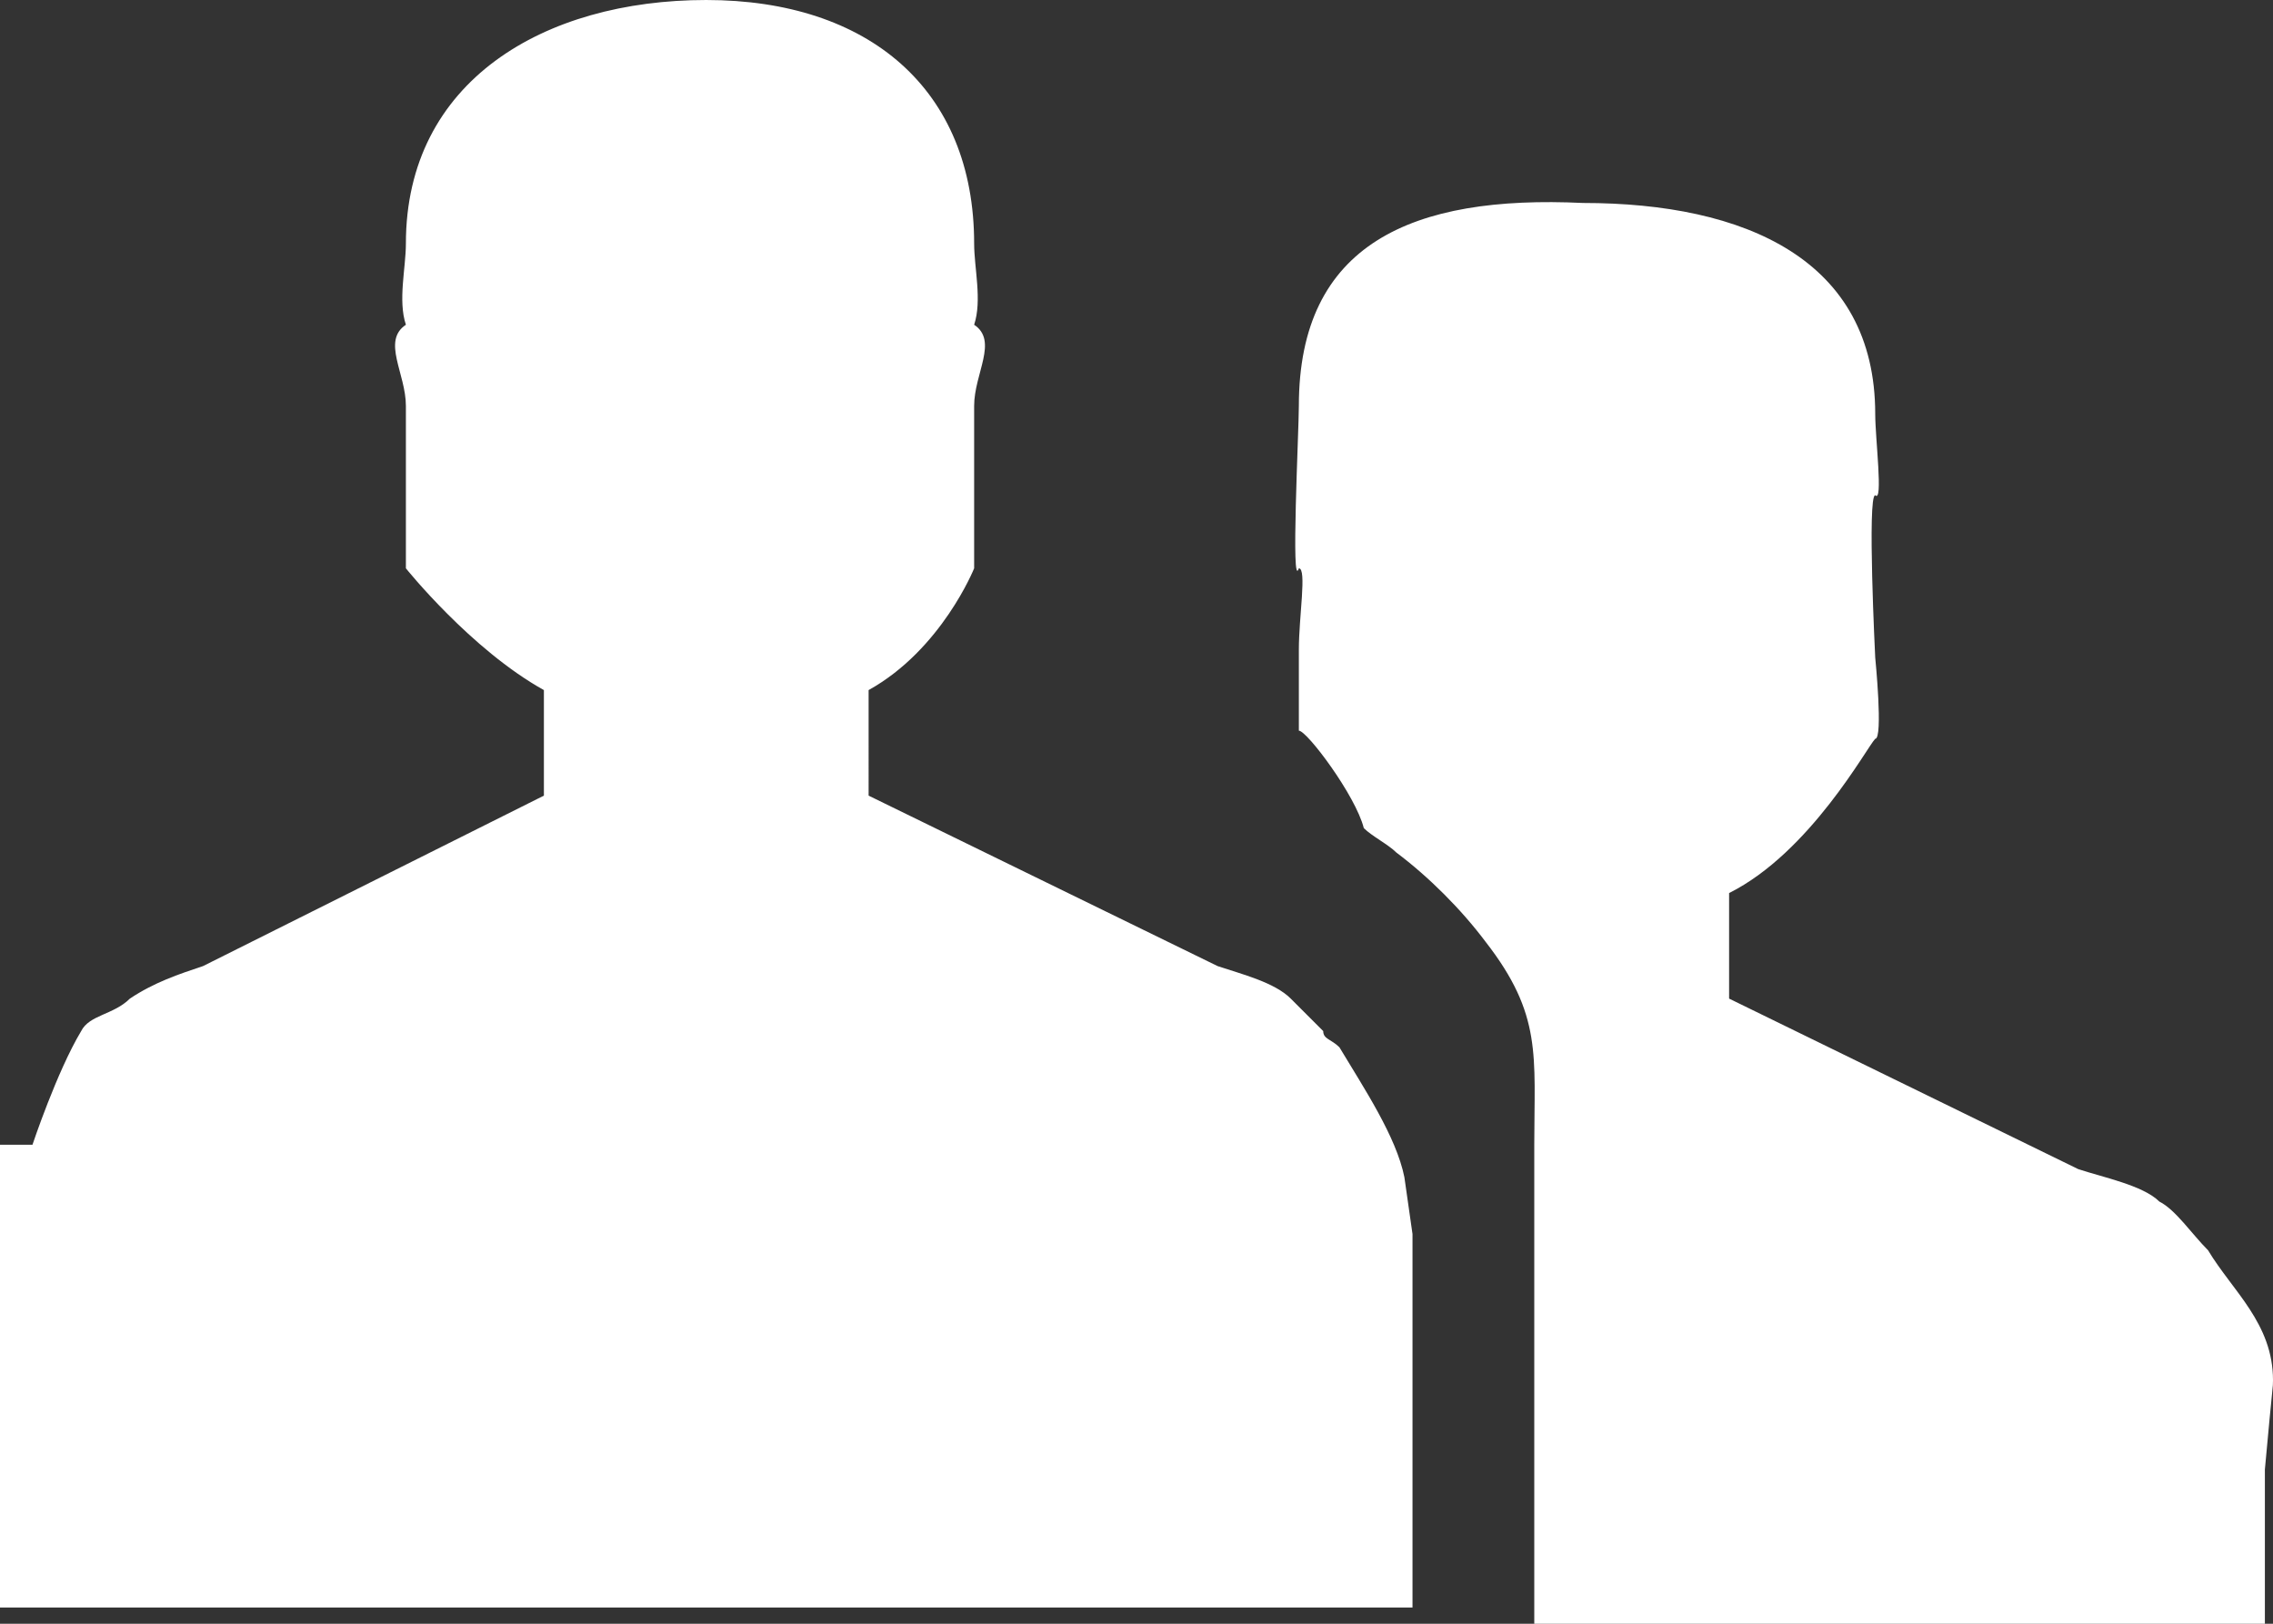 <svg xmlns="http://www.w3.org/2000/svg" viewBox="0 0 28 20" width="28" height="20"><rect x="0" y="0" width="28" height="20" fill="#333333" stroke="none"/><path fill="#fff" d="M28 17c0-.7-.5-1.1-.8-1.6-.2-.2-.4-.5-.6-.6-.2-.2-.7-.3-1-.4l-4.3-2.1V11c1-.5 1.7-1.8 1.8-1.9.1 0 0-1 0-1s-.1-2 0-2c.1.1 0-.7 0-1 0-1.9-1.6-2.6-3.6-2.6C17.4 2.4 16 3 16 5c0 .3-.1 2.3 0 2 .1 0 0 .6 0 1v1c.1 0 .7.8.8 1.2.1.1.3.2.4.3.4.3.8.7 1.1 1.1.7.9.6 1.4.6 2.5v6h9v-2c.1-1.1.1-1 .1-1.1zm-11.5-4.1c-.1-.1-.2-.1-.2-.2l-.4-.4c-.2-.2-.6-.3-.9-.4l-4.3-2.1V8.5C11.6 8 12 7 12 7V5c0-.4.3-.8 0-1 .1-.3 0-.7 0-1 0-1.9-1.3-3-3.3-3C6.7 0 5 1 5 3c0 .3-.1.7 0 1-.3.2 0 .6 0 1v2s.8 1 1.7 1.5v1.3l-4.2 2.1c-.3.1-.6.2-.9.4-.2.2-.5.2-.6.4-.3.5-.6 1.4-.6 1.4H0v5.7h17.4v-4.6l-.1-.7c-.1-.5-.5-1.1-.8-1.6z"/></svg>
